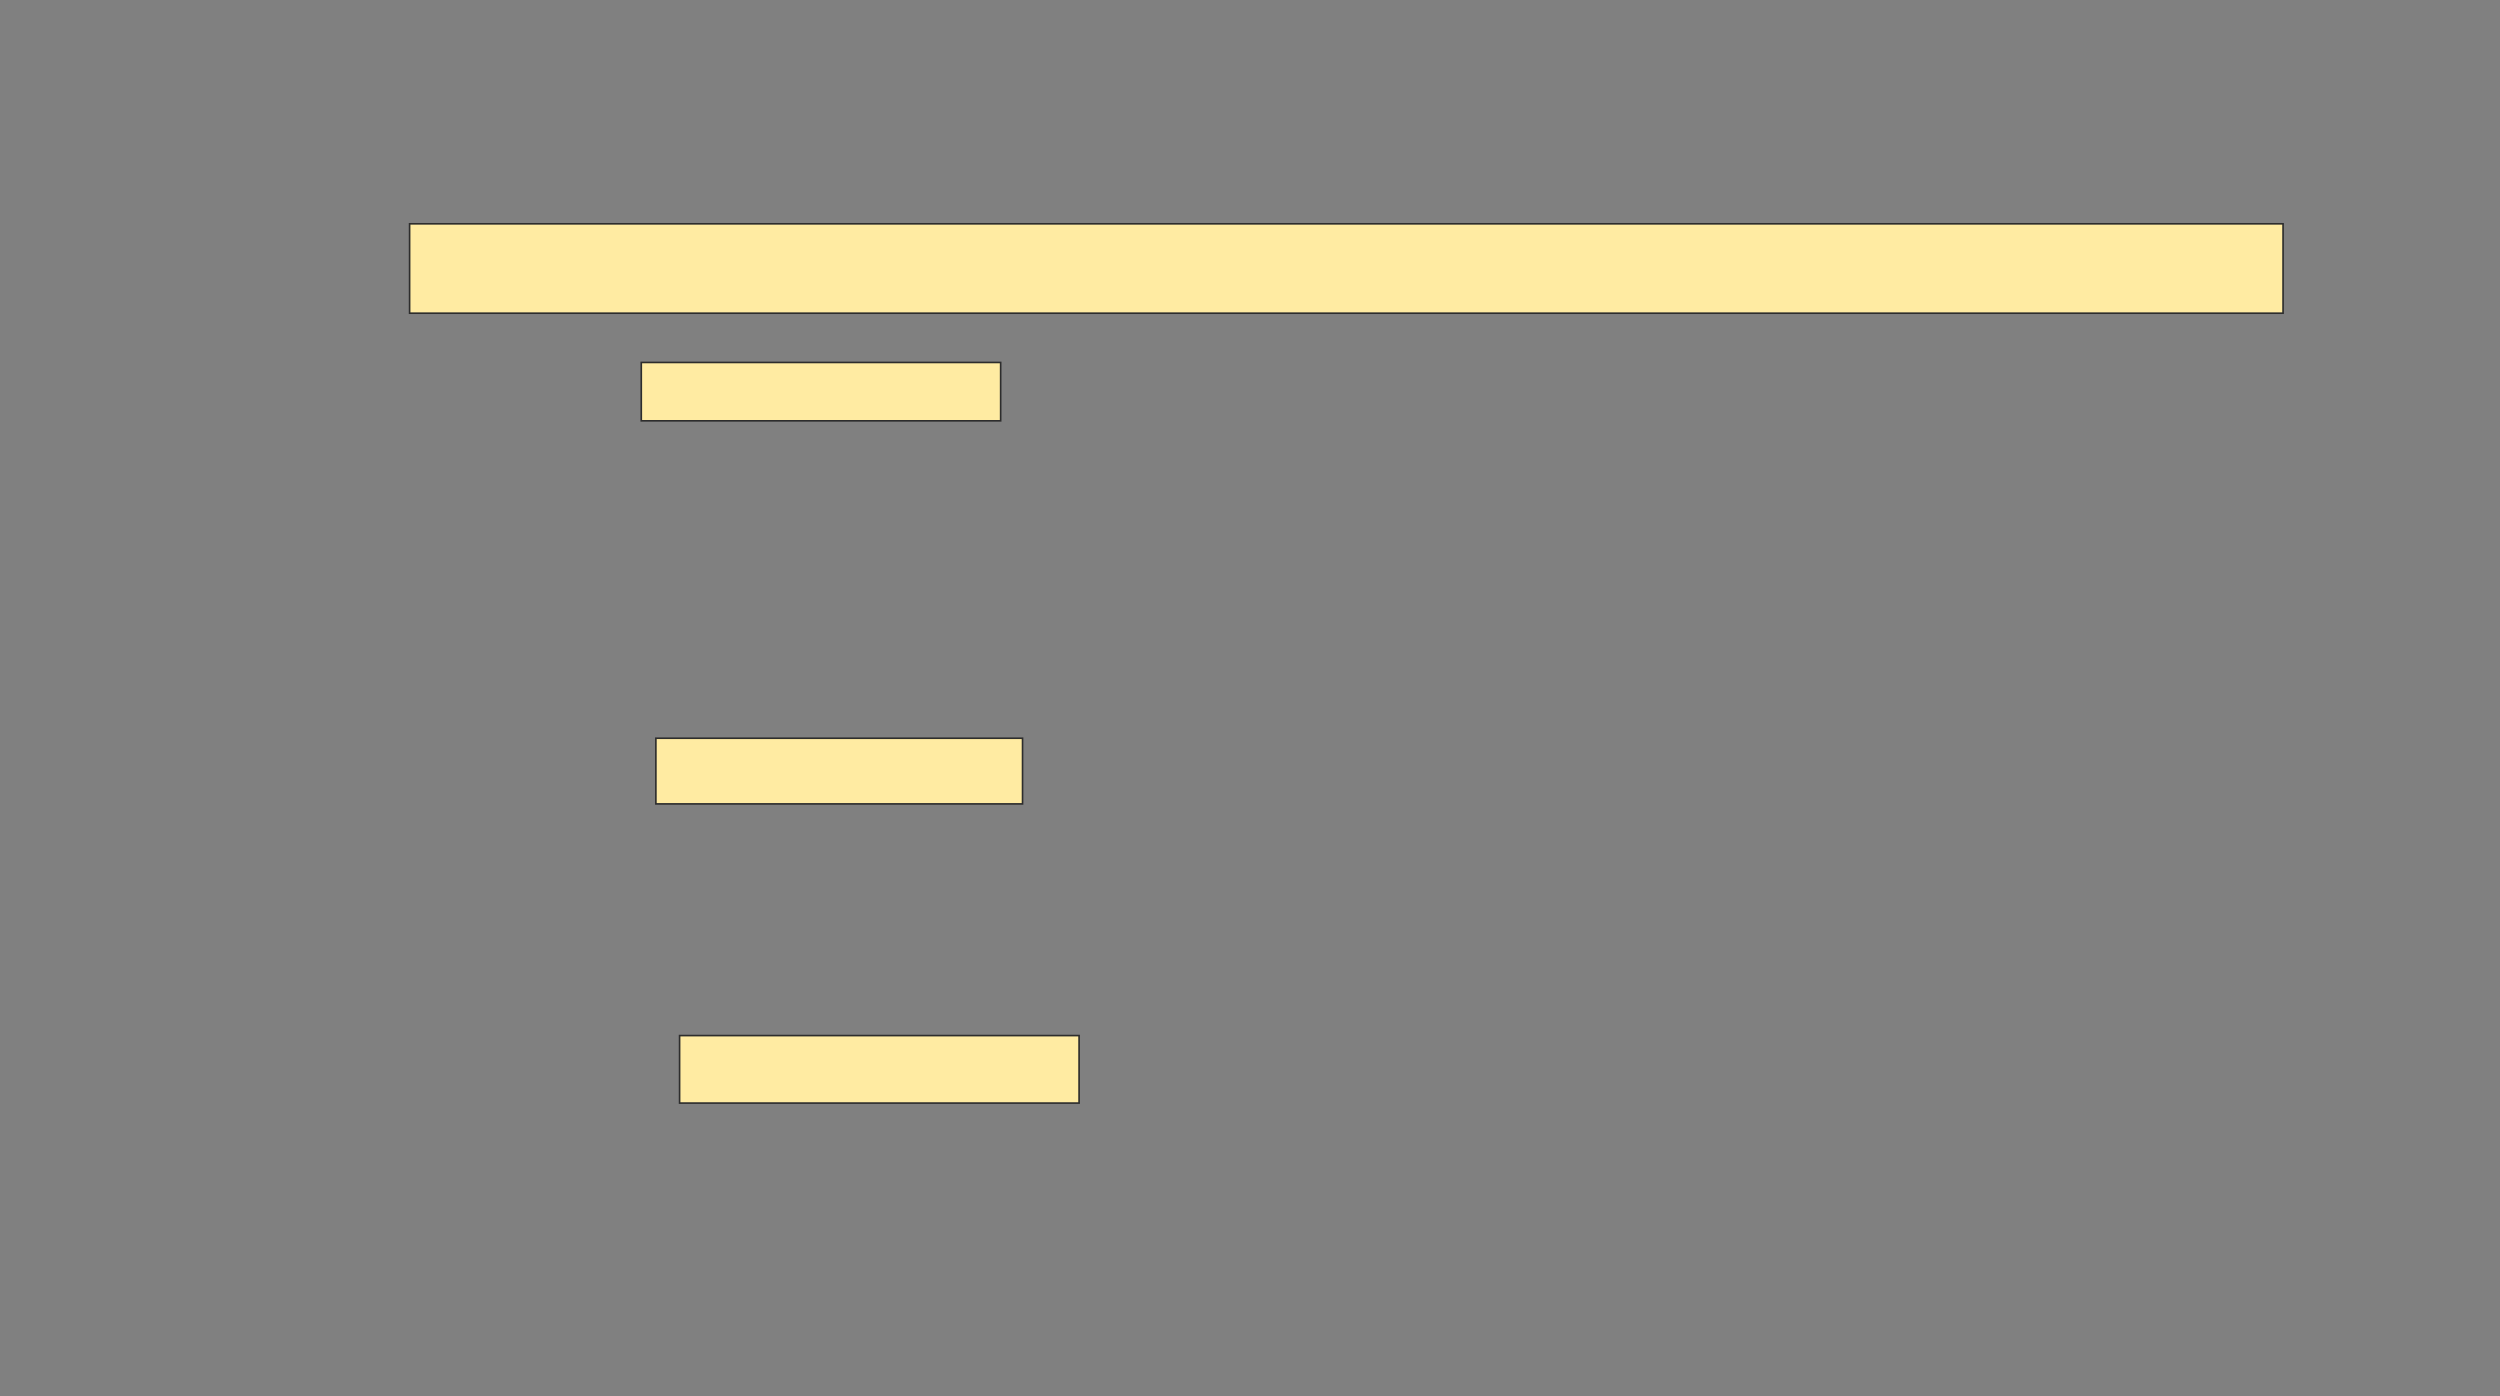 <svg height="841" width="1506" xmlns="http://www.w3.org/2000/svg"><rect width="100%" height="100%" fill="#808080" stroke="none"/><path fill="#FFEBA2" stroke="#2D2D2D" d="M246.747 134.824H1375.318V188.67H246.747z"/><path fill="#FFEBA2" stroke="#2D2D2D" d="M386.308 218.341H602.792V253.506H386.308z"/><path fill="#FFEBA2" stroke="#2D2D2D" d="M395.099 444.714H615.978V484.274H395.099z"/><path fill="#FFEBA2" stroke="#2D2D2D" d="M409.385 623.835H650.044V664.494H409.385z"/></svg>